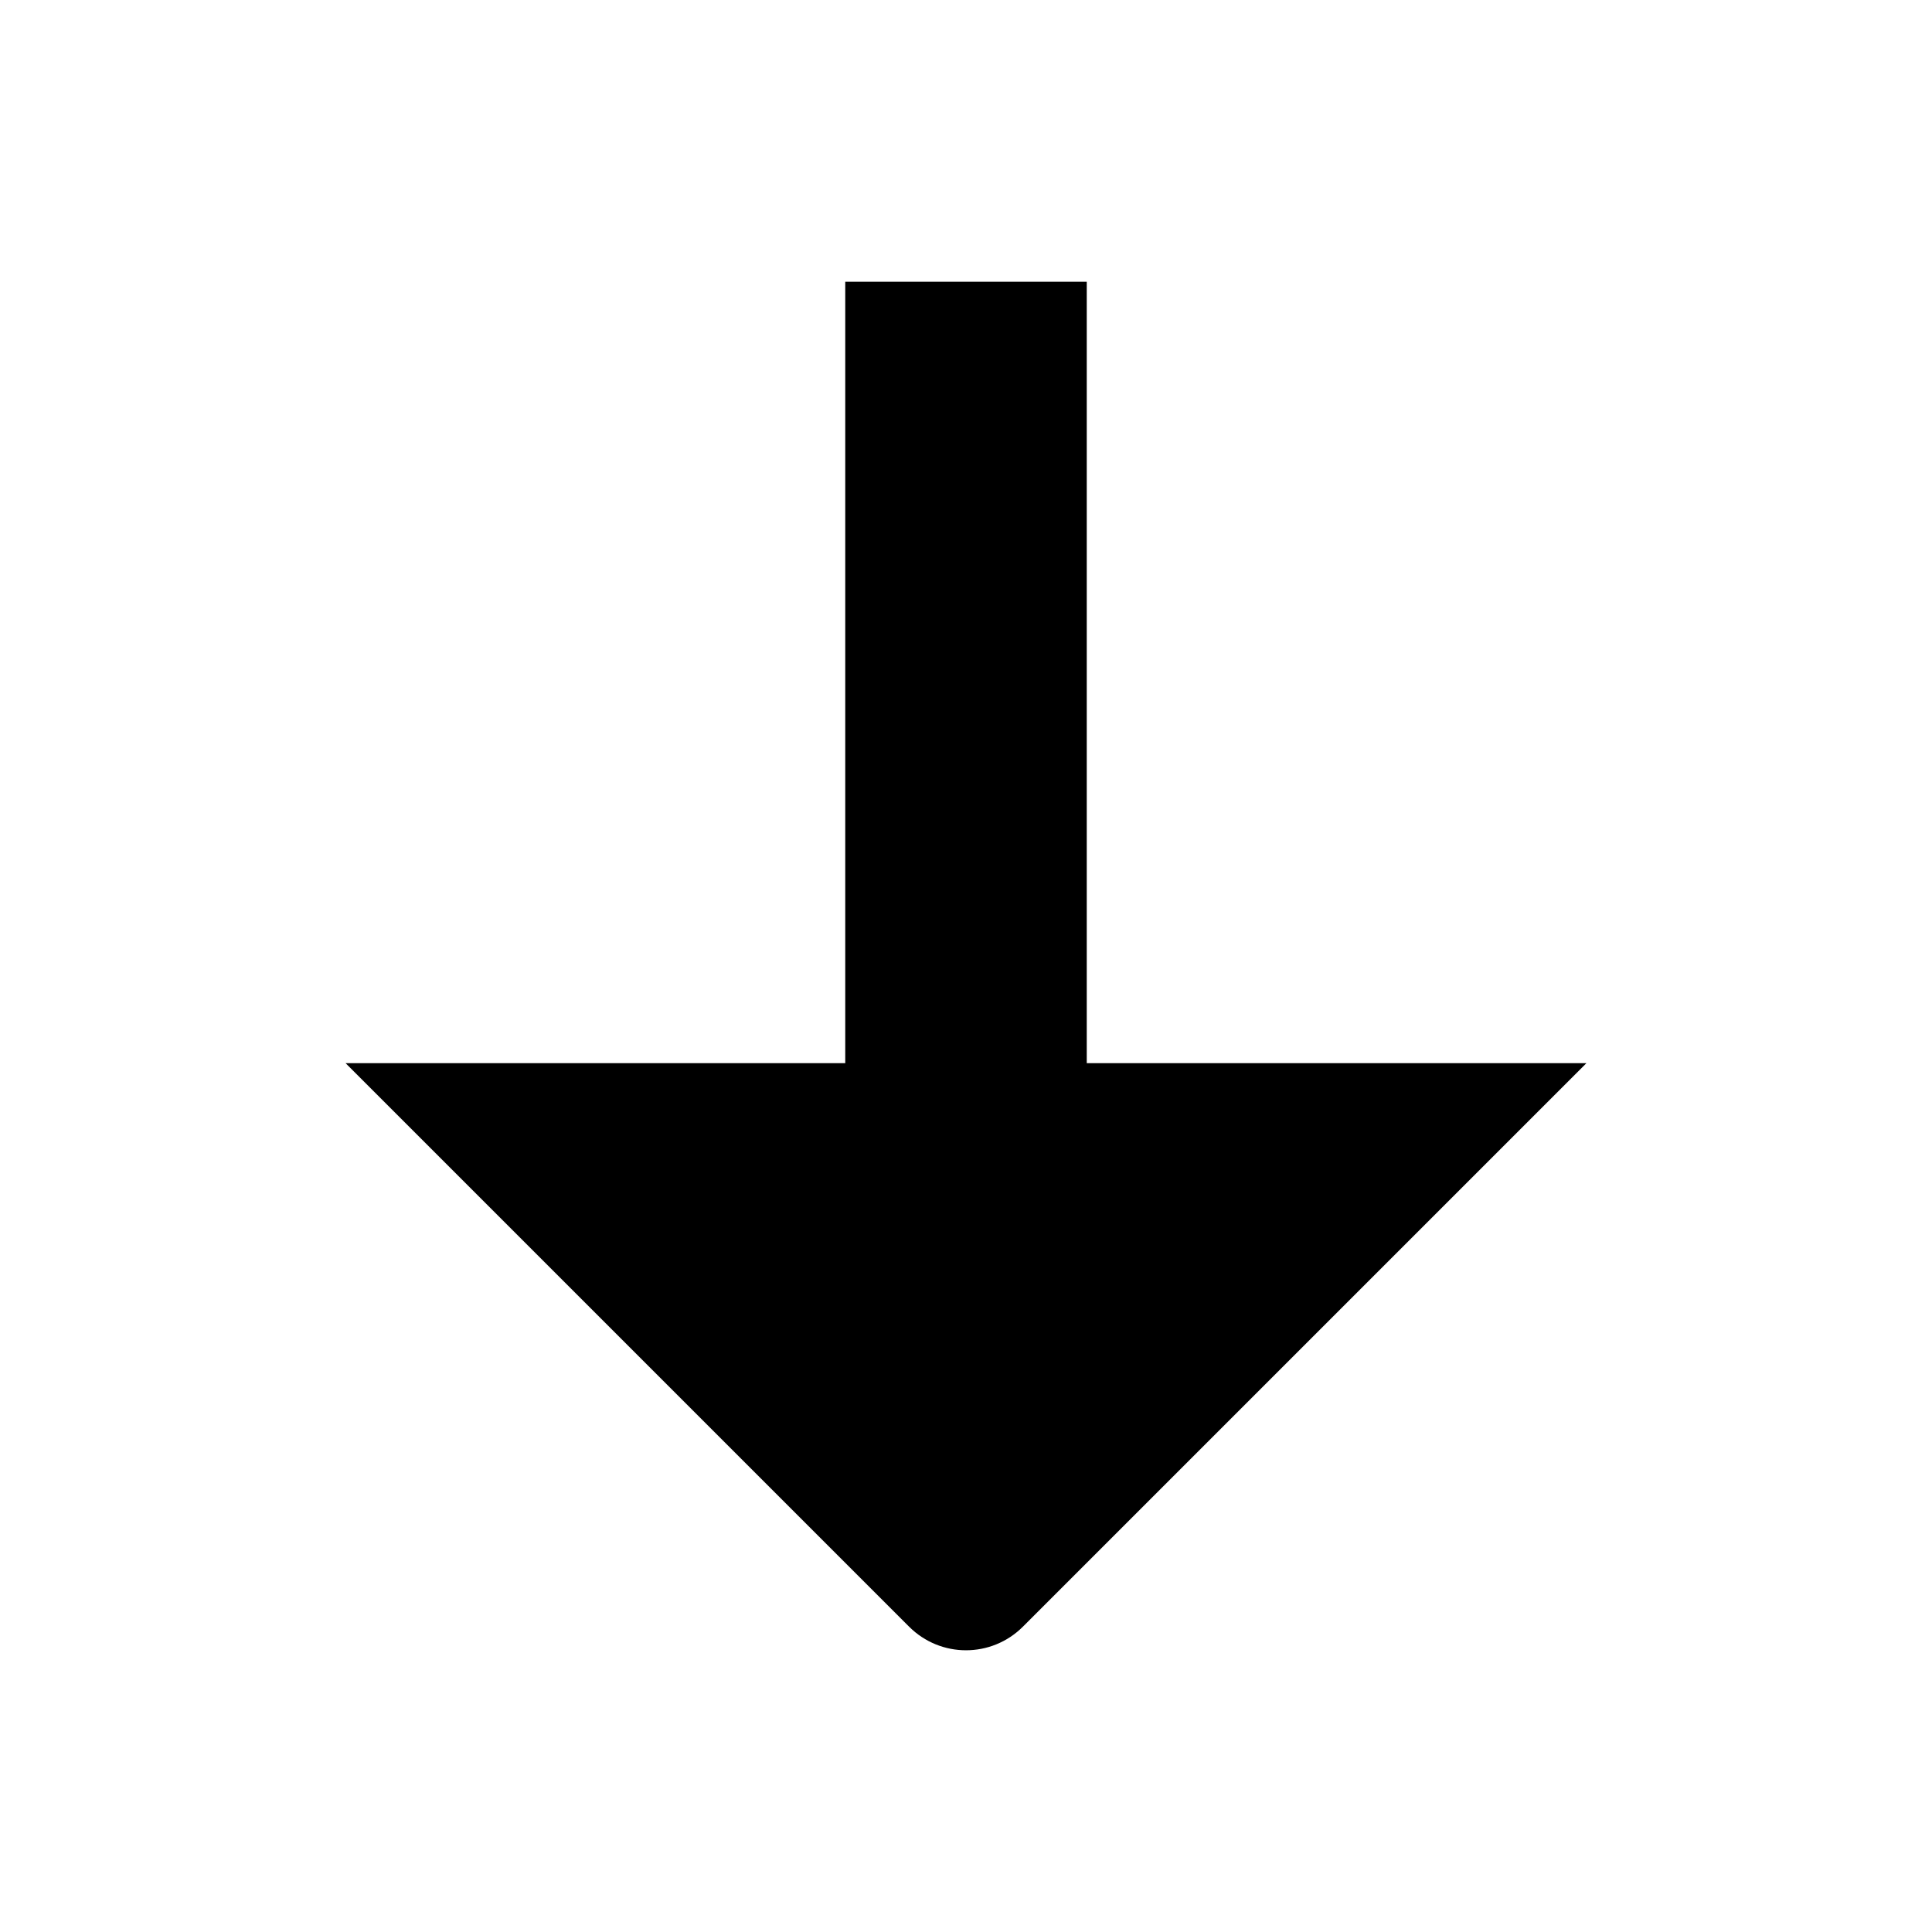 <svg width="24" height="24" viewBox="0 0 24 24" fill="none" xmlns="http://www.w3.org/2000/svg">
<path d="M13.5 3.5V13.207H19.707L12.707 20.207C12.316 20.598 11.684 20.598 11.293 20.207L4.293 13.207H10.5V3.5H13.5Z" fill="black"/>
</svg>
